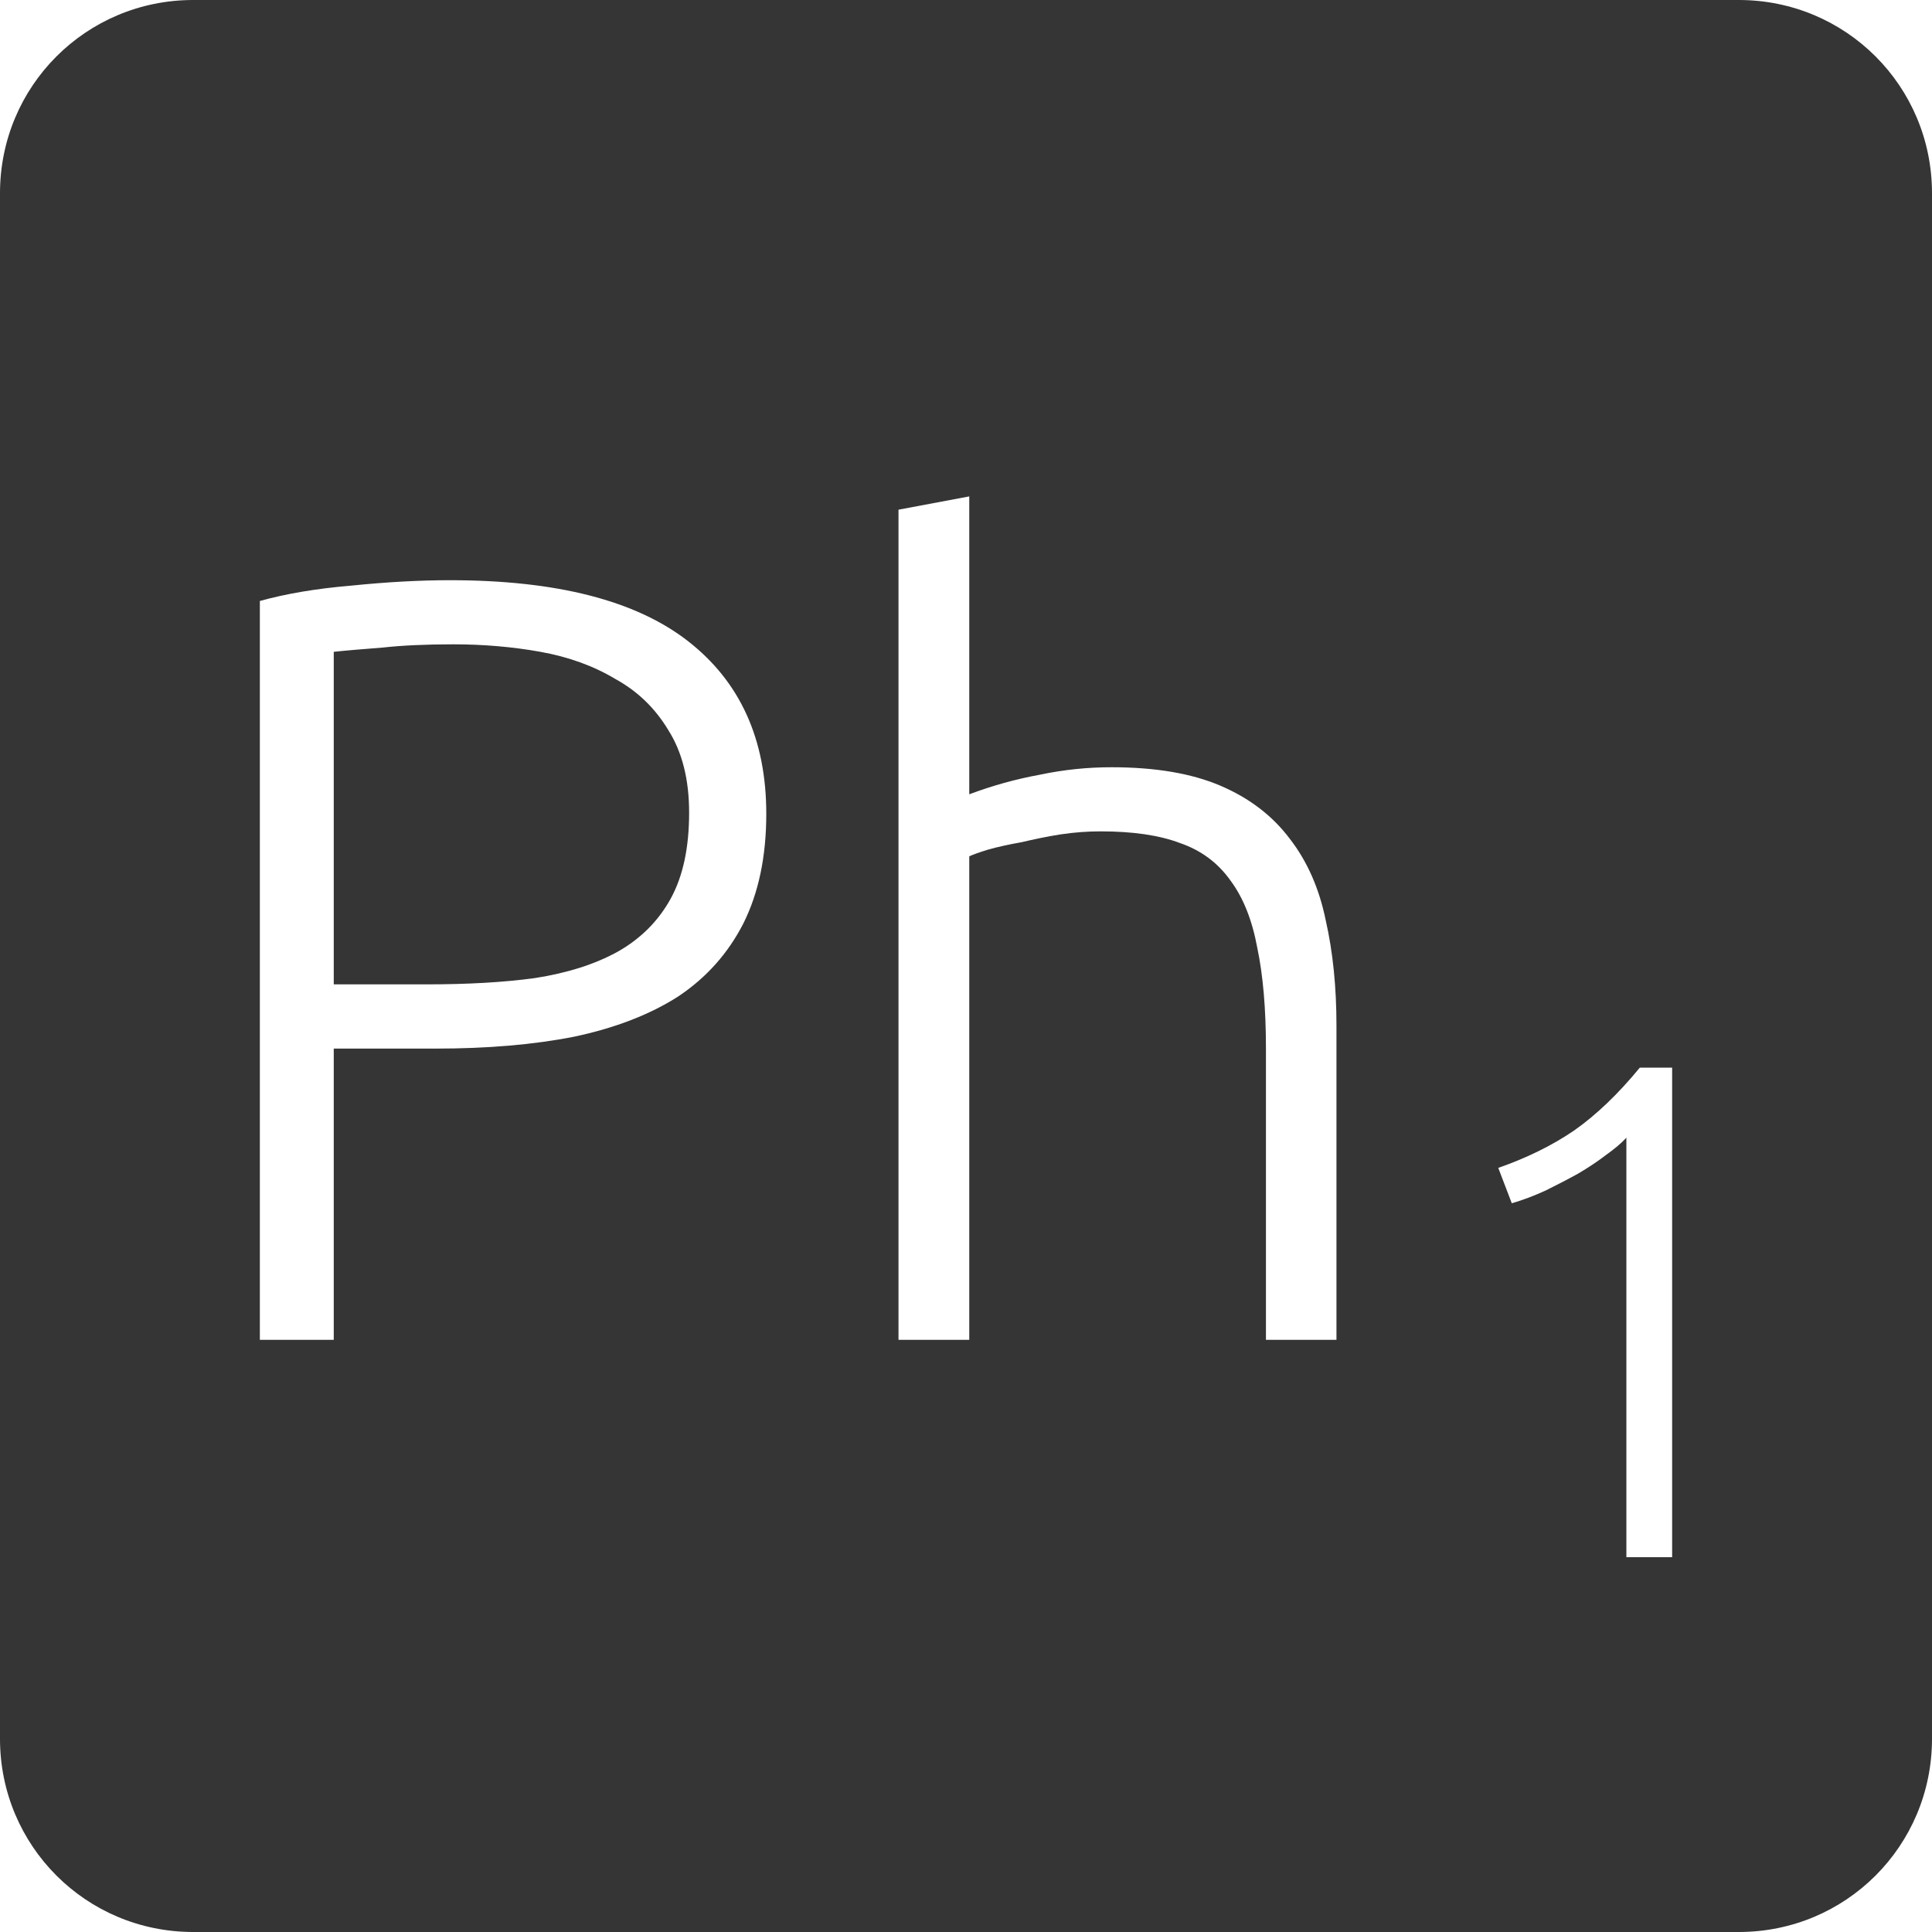 <?xml version="1.0" encoding="UTF-8" standalone="no"?>
<svg
   xmlns:dc="http://purl.org/dc/elements/1.1/"
   xmlns:cc="http://creativecommons.org/ns#"
   xmlns:rdf="http://www.w3.org/1999/02/22-rdf-syntax-ns#"
   xmlns:svg="http://www.w3.org/2000/svg"
   xmlns="http://www.w3.org/2000/svg"
   xmlns:sodipodi="http://sodipodi.sourceforge.net/DTD/sodipodi-0.dtd"
   xmlns:inkscape="http://www.inkscape.org/namespaces/inkscape"
   viewBox="0 0 16 16"
   id="svg2"
   version="1.1"
   inkscape:version="0.91 r13725"
   sodipodi:docname="indicator-keyboard-Ph-1.svg">
  <defs
     id="defs12" />
  <sodipodi:namedview
     pagecolor="#ffffff"
     bordercolor="#666666"
     borderopacity="1"
     objecttolerance="10"
     gridtolerance="10"
     guidetolerance="10"
     inkscape:pageopacity="0"
     inkscape:pageshadow="2"
     inkscape:window-width="459"
     inkscape:window-height="369"
     id="namedview10"
     showgrid="false"
     inkscape:zoom="14.75"
     inkscape:cx="8"
     inkscape:cy="8"
     inkscape:window-x="65"
     inkscape:window-y="24"
     inkscape:window-maximized="0"
     inkscape:current-layer="svg2" />
  <path
     style="fill:#353535;fill-opacity:1"
     d="M 1.6 0 C 0.713 2.9605947e-16 0 0.713 0 1.6 L 0 14.4 C 2.9605947e-16 15.287 0.713 16 1.6 16 L 14.4 16 C 15.287 16 16 15.287 16 14.4 L 16 1.6 C 16 0.713 15.287 0 14.4 0 L 1.6 0 z M 8.027 4.111 L 8.027 6.578 C 8.219 6.506 8.413 6.452 8.611 6.416 C 8.809 6.374 9.007 6.354 9.205 6.354 C 9.565 6.354 9.865 6.404 10.105 6.506 C 10.345 6.608 10.538 6.755 10.682 6.947 C 10.826 7.133 10.925 7.357 10.979 7.621 C 11.039 7.885 11.068 8.176 11.068 8.494 L 11.068 11.096 L 10.484 11.096 L 10.484 8.684 C 10.484 8.354 10.46 8.076 10.412 7.848 C 10.37 7.62 10.296 7.433 10.188 7.289 C 10.085 7.145 9.947 7.042 9.773 6.982 C 9.599 6.916 9.379 6.885 9.115 6.885 C 9.013 6.885 8.903 6.892 8.783 6.91 C 8.669 6.928 8.561 6.951 8.459 6.975 C 8.357 6.993 8.264 7.013 8.18 7.037 C 8.102 7.061 8.051 7.08 8.027 7.092 L 8.027 11.096 L 7.441 11.096 L 7.441 4.221 L 8.027 4.111 z M 3.727 4.805 C 4.609 4.805 5.265 4.973 5.697 5.309 C 6.129 5.645 6.346 6.122 6.346 6.74 C 6.346 7.094 6.282 7.396 6.156 7.648 C 6.03 7.894 5.851 8.096 5.617 8.252 C 5.383 8.402 5.094 8.514 4.752 8.586 C 4.416 8.652 4.035 8.684 3.609 8.684 L 2.764 8.684 L 2.764 11.096 L 2.152 11.096 L 2.152 4.977 C 2.368 4.917 2.62 4.874 2.908 4.85 C 3.202 4.82 3.475 4.805 3.727 4.805 z M 3.754 5.336 C 3.526 5.336 3.33 5.345 3.168 5.363 C 3.012 5.375 2.878 5.386 2.764 5.398 L 2.764 8.152 L 3.537 8.152 C 3.867 8.152 4.166 8.136 4.43 8.1 C 4.7 8.058 4.927 7.985 5.113 7.883 C 5.305 7.775 5.453 7.627 5.555 7.441 C 5.657 7.255 5.707 7.018 5.707 6.73 C 5.707 6.454 5.649 6.227 5.535 6.047 C 5.427 5.867 5.282 5.725 5.096 5.623 C 4.916 5.515 4.709 5.44 4.475 5.398 C 4.241 5.356 4 5.336 3.754 5.336 z M 13.58 8.842 L 13.848 8.842 L 13.848 12.896 L 13.469 12.896 L 13.469 9.422 C 13.426 9.469 13.369 9.516 13.299 9.566 C 13.233 9.617 13.156 9.668 13.07 9.719 C 12.985 9.766 12.894 9.813 12.801 9.859 C 12.707 9.902 12.613 9.938 12.52 9.965 L 12.408 9.672 C 12.642 9.59 12.852 9.488 13.035 9.363 C 13.218 9.235 13.401 9.06 13.58 8.842 z "
     id="path4" />
</svg>
